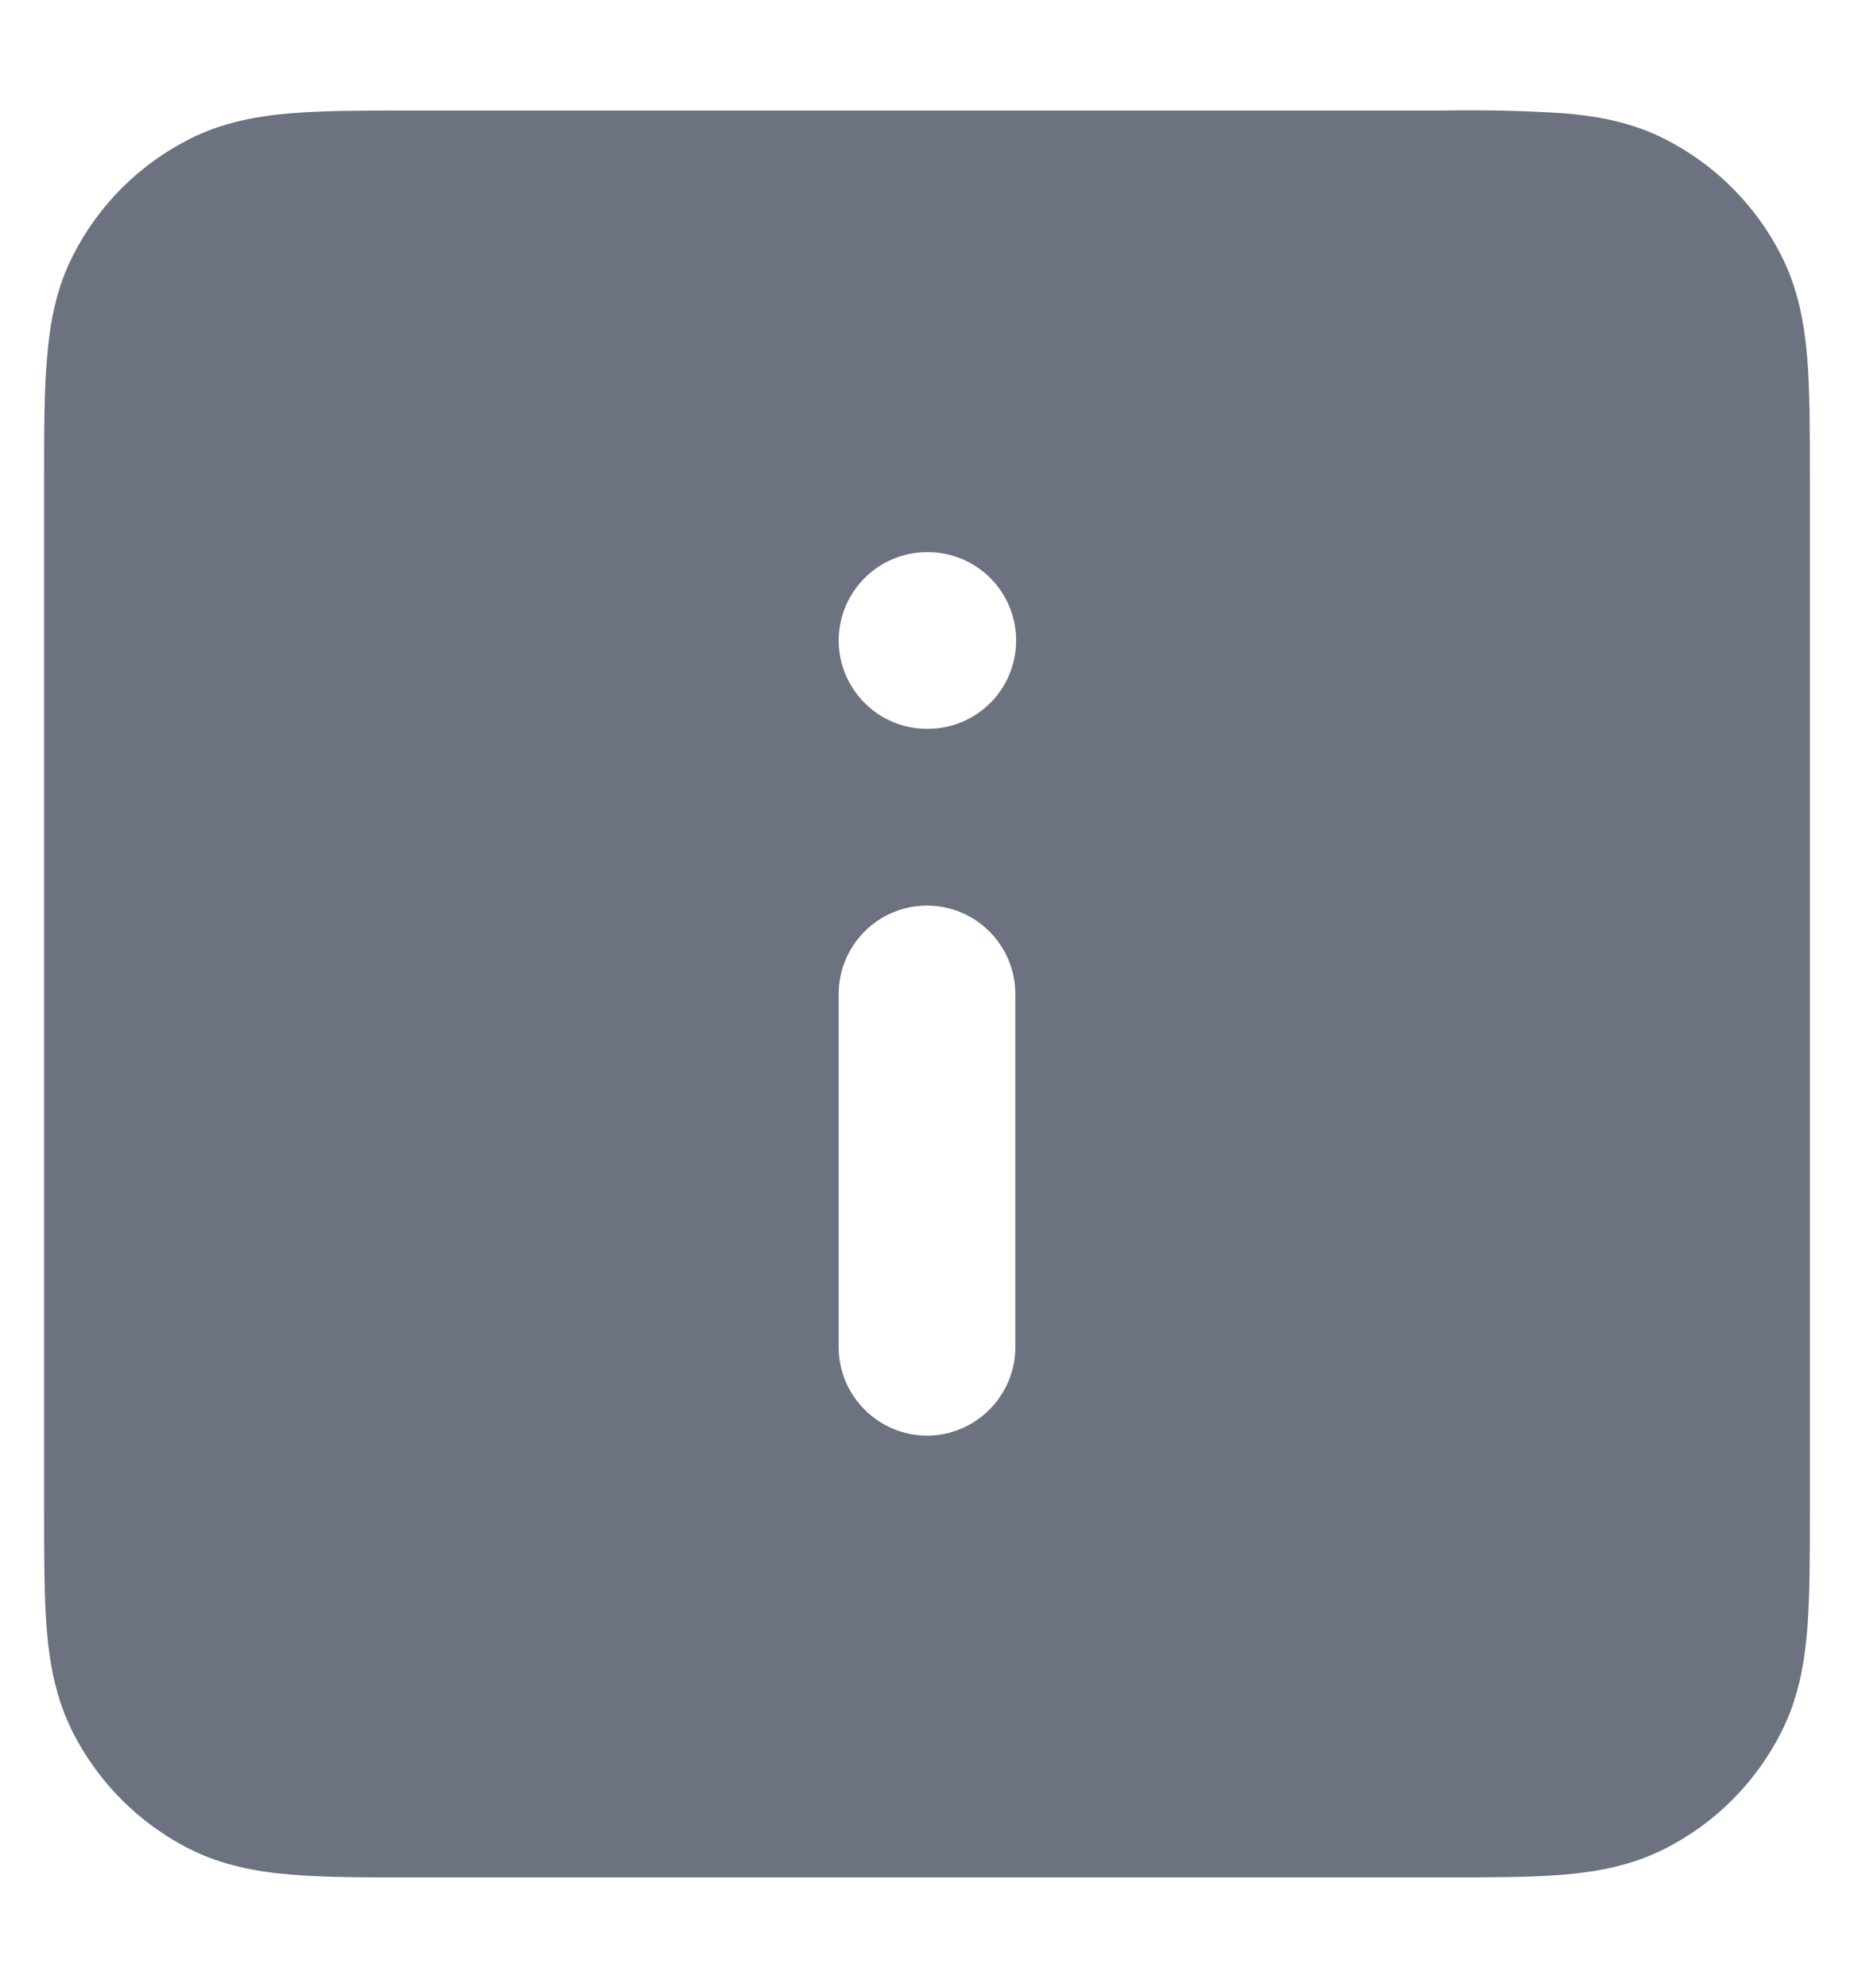 <svg fill="none" height="15" viewBox="0 0 14 15" width="14" xmlns="http://www.w3.org/2000/svg">
    <g id="Group">
        <path clip-rule="evenodd" d="M10.892 0.834H3.108C2.757 0.834 2.454 0.834 2.204 0.854C1.941 0.876 1.678 0.923 1.426 1.052C1.05 1.243 0.744 1.549 0.552 1.926C0.423 2.178 0.376 2.44 0.355 2.704C0.333 2.954 0.333 3.257 0.333 3.608V11.393C0.333 11.745 0.333 12.048 0.353 12.297C0.375 12.561 0.423 12.823 0.551 13.075C0.743 13.452 1.049 13.758 1.425 13.95C1.677 14.078 1.94 14.126 2.203 14.147C2.453 14.168 2.757 14.168 3.107 14.168H10.893C11.245 14.168 11.548 14.168 11.797 14.148C12.061 14.126 12.323 14.078 12.575 13.95C12.952 13.758 13.258 13.452 13.449 13.075C13.578 12.823 13.625 12.561 13.647 12.297C13.667 12.047 13.667 11.744 13.667 11.393V3.607C13.667 3.256 13.667 2.953 13.647 2.703C13.625 2.44 13.578 2.177 13.449 1.925C13.258 1.549 12.952 1.243 12.575 1.051C12.323 0.922 12.061 0.875 11.797 0.854C11.496 0.835 11.194 0.829 10.892 0.834ZM7 4.167C6.823 4.167 6.654 4.237 6.529 4.362C6.404 4.487 6.333 4.657 6.333 4.834C6.333 5.01 6.404 5.18 6.529 5.305C6.654 5.43 6.823 5.5 7 5.5H7.007C7.183 5.5 7.353 5.43 7.478 5.305C7.603 5.18 7.673 5.01 7.673 4.834C7.673 4.657 7.603 4.487 7.478 4.362C7.353 4.237 7.183 4.167 7.007 4.167H7ZM7.667 7.5C7.667 7.323 7.596 7.154 7.471 7.029C7.346 6.904 7.177 6.834 7 6.834C6.823 6.834 6.654 6.904 6.529 7.029C6.404 7.154 6.333 7.323 6.333 7.5V10.167C6.333 10.344 6.404 10.513 6.529 10.638C6.654 10.763 6.823 10.834 7 10.834C7.177 10.834 7.346 10.763 7.471 10.638C7.596 10.513 7.667 10.344 7.667 10.167V7.5Z" fill="#6C727F"
            fill-rule="evenodd"
            id="Vector" />
    </g>
</svg>
